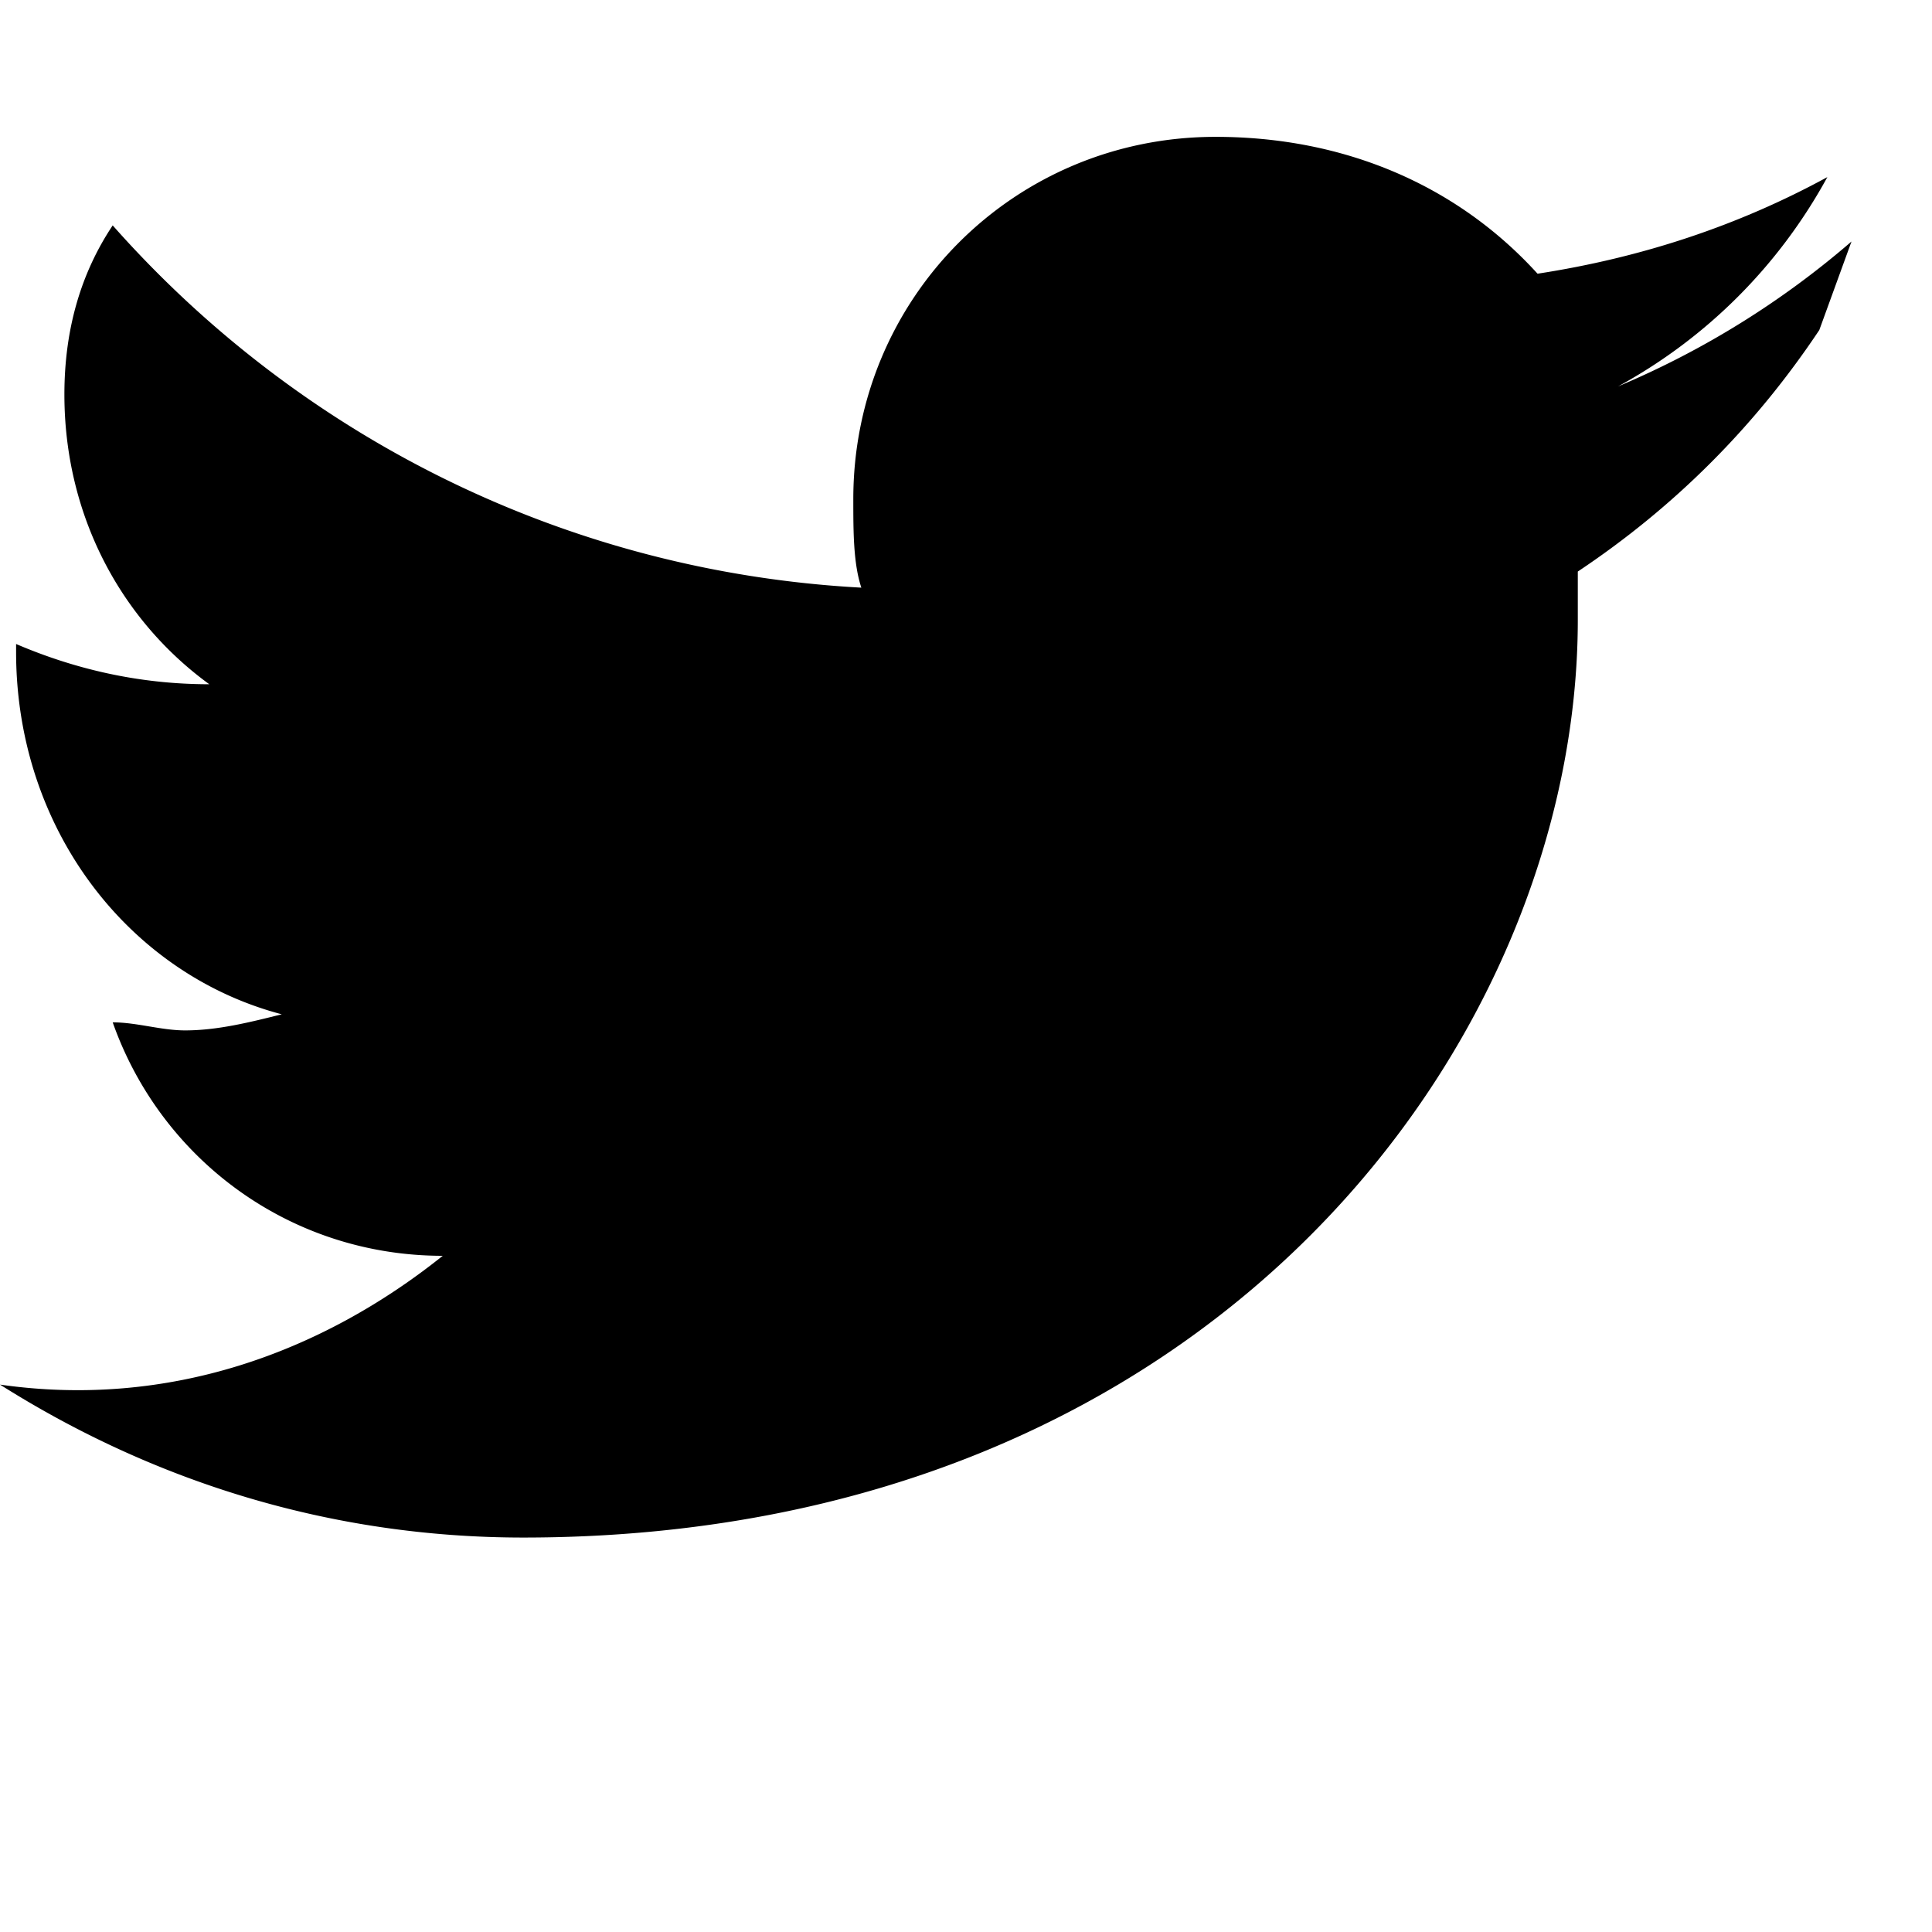 <svg width="24" height="24" viewBox="0 0 24 24" fill="none" xmlns="http://www.w3.org/2000/svg">
  <path d="M23 3A10.9 10.9 0 0 1 20.1 4.8C21.2 4.2 22.1 3.3 22.7 2.2C21.6 2.8 20.4 3.2 19.1 3.4C18.1 2.3 16.7 1.7 15.1 1.7C12.6 1.7 10.6 3.7 10.6 6.2C10.6 6.6 10.6 7 10.7 7.3C7 7.1 3.7 5.4 1.4 2.8C1 3.4 0.8 4.1 0.8 4.9C0.8 6.4 1.5 7.7 2.6 8.5C1.7 8.5 0.9 8.3 0.2 8V8.1C0.2 10.3 1.6 12.1 3.5 12.6C3.1 12.7 2.7 12.8 2.3 12.8C2 12.8 1.7 12.7 1.4 12.7C2 14.4 3.6 15.6 5.5 15.6C4 16.8 2.1 17.5 0 17.2C1.9 18.4 4.1 19.1 6.5 19.1C15.1 19.1 19.6 12.9 19.6 7.7C19.6 7.5 19.6 7.3 19.6 7.1C20.8 6.3 21.8 5.3 22.6 4.1L23 3Z" fill="currentColor"/>
</svg> 